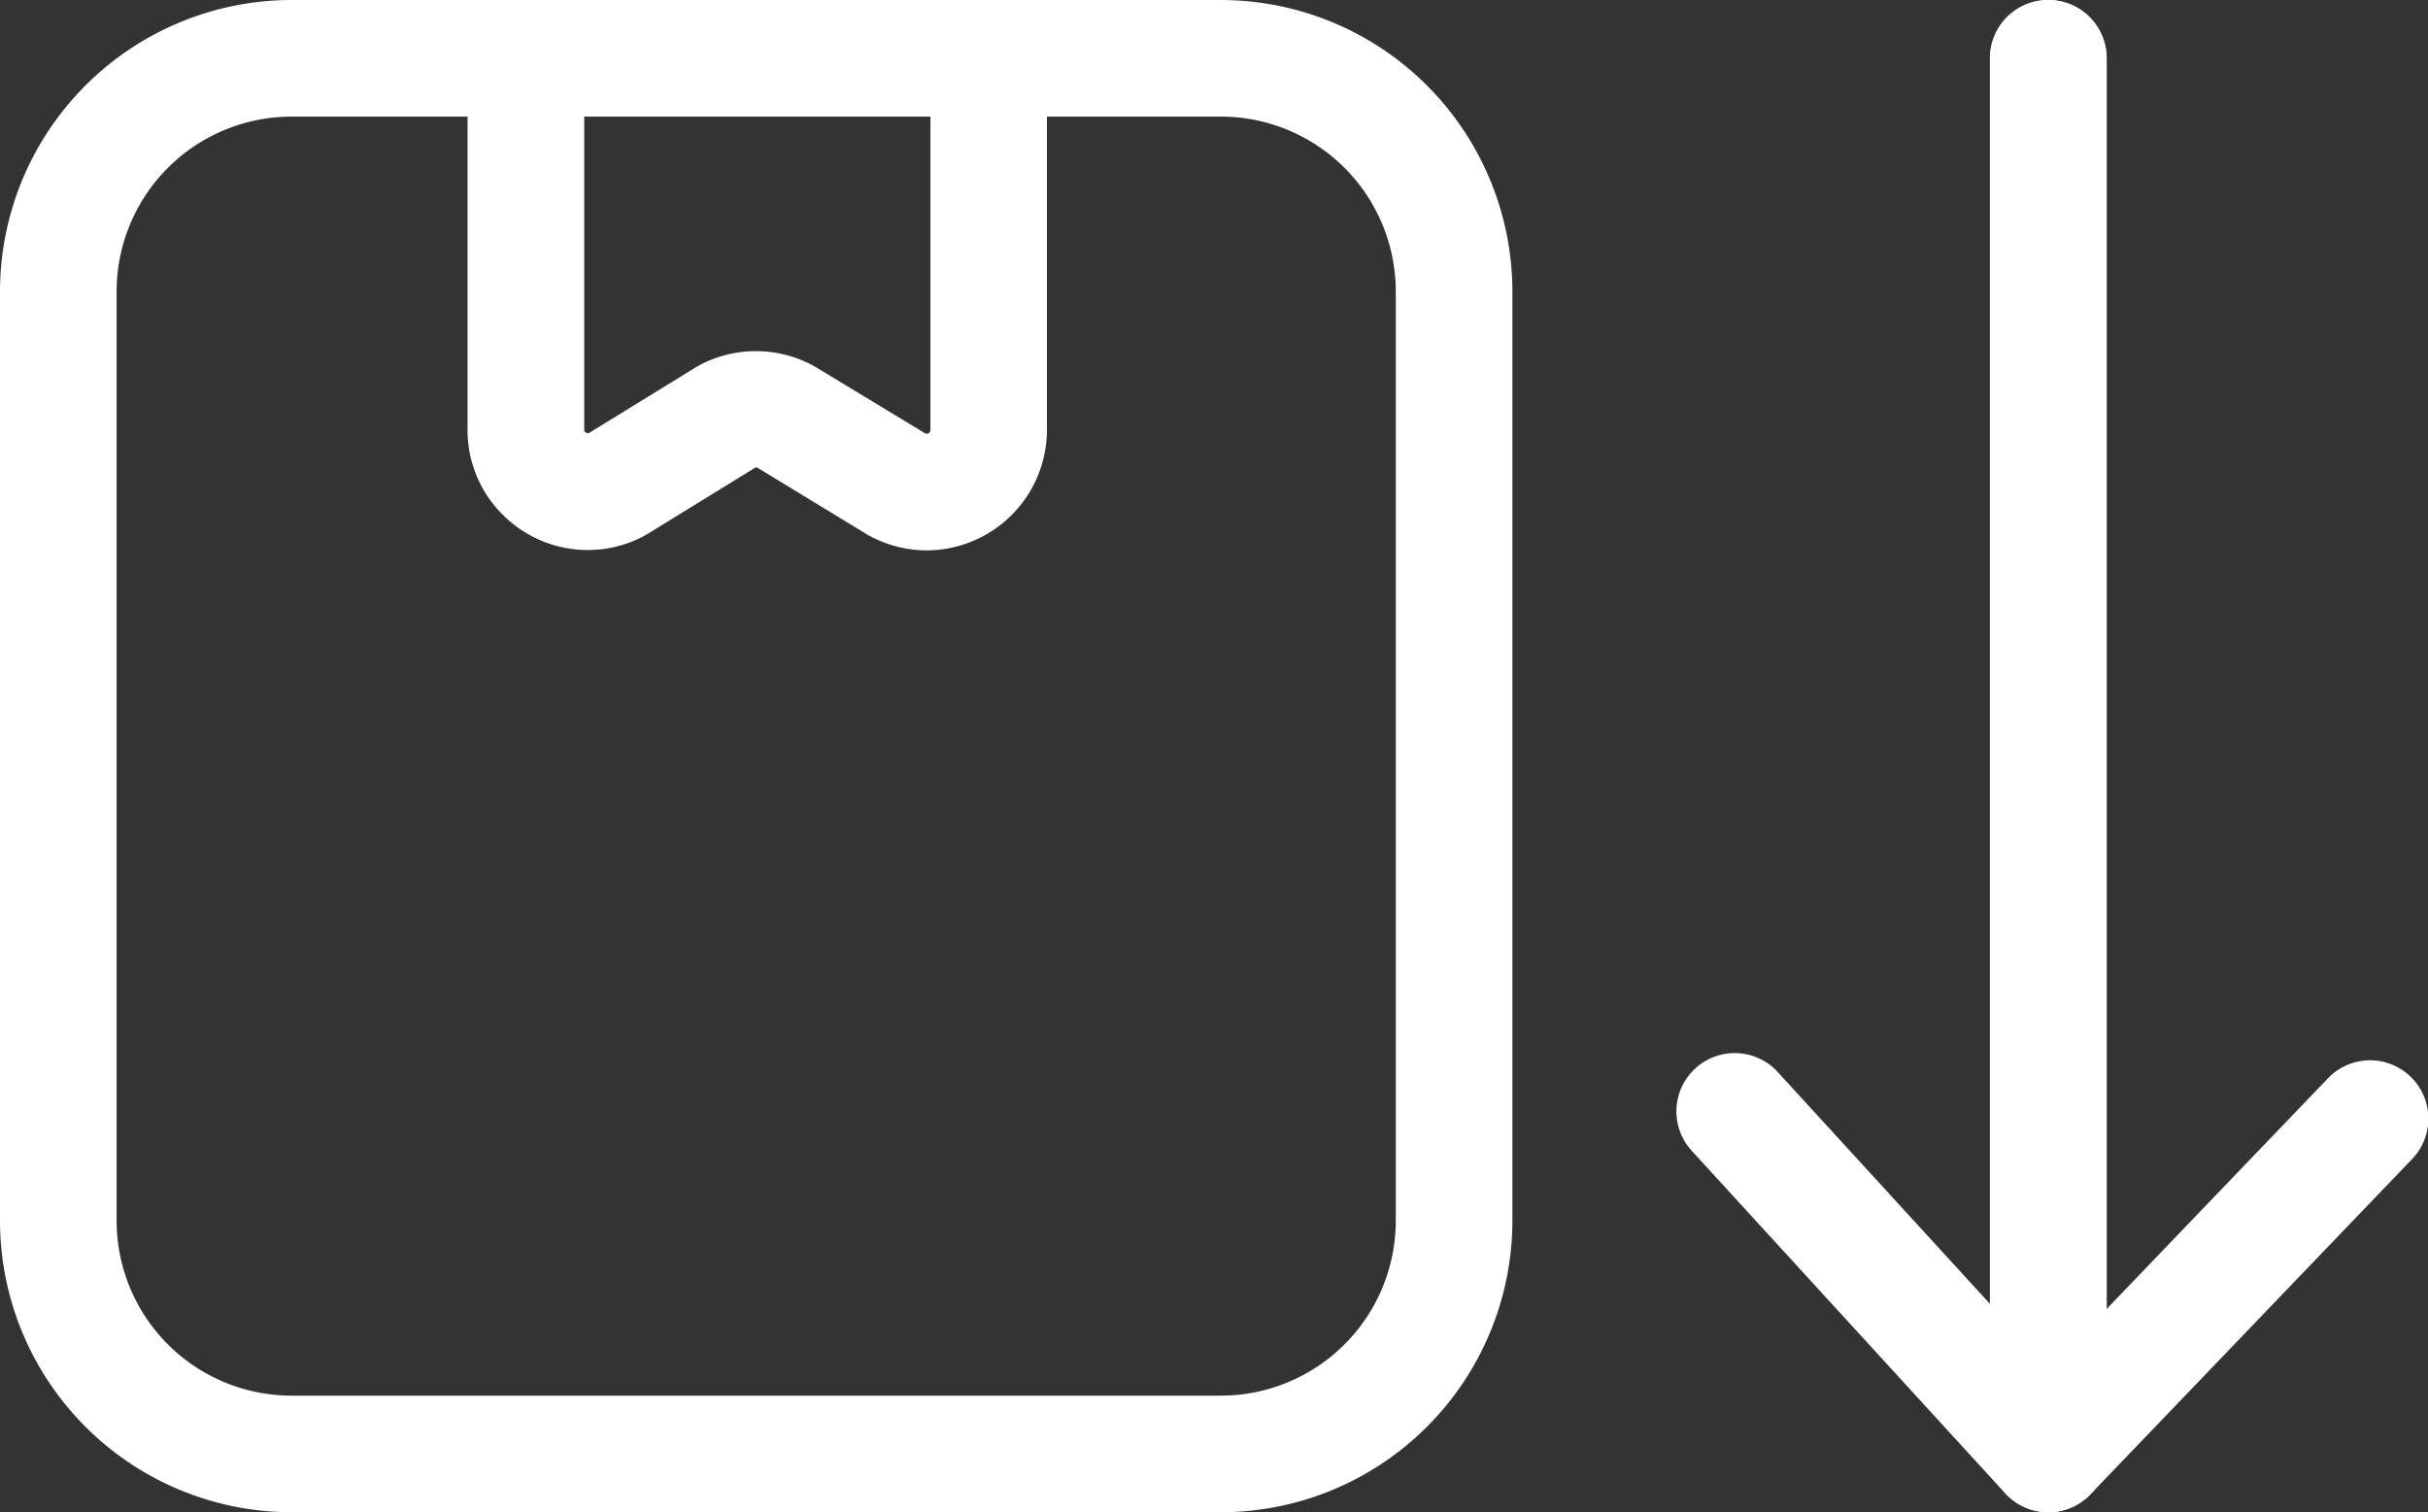 <svg xmlns="http://www.w3.org/2000/svg" width="27.067" height="16.86" viewBox="0 0 27.067 16.86">
  <rect x="0" y="0" width="27.067" height="16.86" fill="#333333" stroke="none"/>
  <g id="Groupe_160" data-name="Groupe 160" transform="translate(-2356.764 -2826.917)">
    <path id="Rectangle_4616" data-name="Rectangle 4616" d="M2.6-.65H12.961A3.253,3.253,0,0,1,16.21,2.6V12.961a3.253,3.253,0,0,1-3.249,3.249H2.6A3.253,3.253,0,0,1-.65,12.961V2.6A3.253,3.253,0,0,1,2.6-.65ZM12.961,14.91a1.951,1.951,0,0,0,1.949-1.949V2.6A1.951,1.951,0,0,0,12.961.65H2.6A1.951,1.951,0,0,0,.65,2.6V12.961A1.951,1.951,0,0,0,2.6,14.91Z" transform="translate(2357.414 2827.567)" fill="#fff"/>
    <path id="Tracé_8759" data-name="Tracé 8759" d="M319.74,6193.051a1.35,1.35,0,0,1-.615-.15l-.04-.022-1.232-.75a.033.033,0,0,0-.024,0l-1.205.742-.039.022a1.337,1.337,0,0,1-1.554-.223,1.326,1.326,0,0,1-.409-.964v-4.14a.65.65,0,0,1,.65-.65h5.159a.65.65,0,0,1,.65.65v4.145A1.344,1.344,0,0,1,319.74,6193.051Zm-.009-1.3h.009s.042,0,.042-.042v-3.495h-3.859v3.49a.032.032,0,0,0,.011.027.047.047,0,0,0,.03.014h.008l1.208-.743.039-.022a1.346,1.346,0,0,1,1.235,0l.042.023Z" transform="translate(2047.354 -3359.998)" fill="#fff"/>
    <path id="Tracé_8760" data-name="Tracé 8760" d="M333.782,6220.724a.65.65,0,0,1-.65-.65v-13.943l-2.463,2.567a.65.65,0,1,1-.938-.9l3.582-3.734a.65.65,0,0,1,1.119.45v15.56A.65.65,0,0,1,333.782,6220.724Z" transform="translate(2713.381 9047.641) rotate(180)" fill="#fff"/>
    <path id="Tracé_8761" data-name="Tracé 8761" d="M326.479,6220.724a.65.65,0,0,1-.65-.65v-15.56a.65.65,0,0,1,1.13-.439l3.495,3.819a.65.65,0,0,1-.959.878l-2.365-2.584v13.887A.65.65,0,0,1,326.479,6220.724Z" transform="translate(2706.077 9047.641) rotate(180)" fill="#fff"/>
  </g>
</svg>
